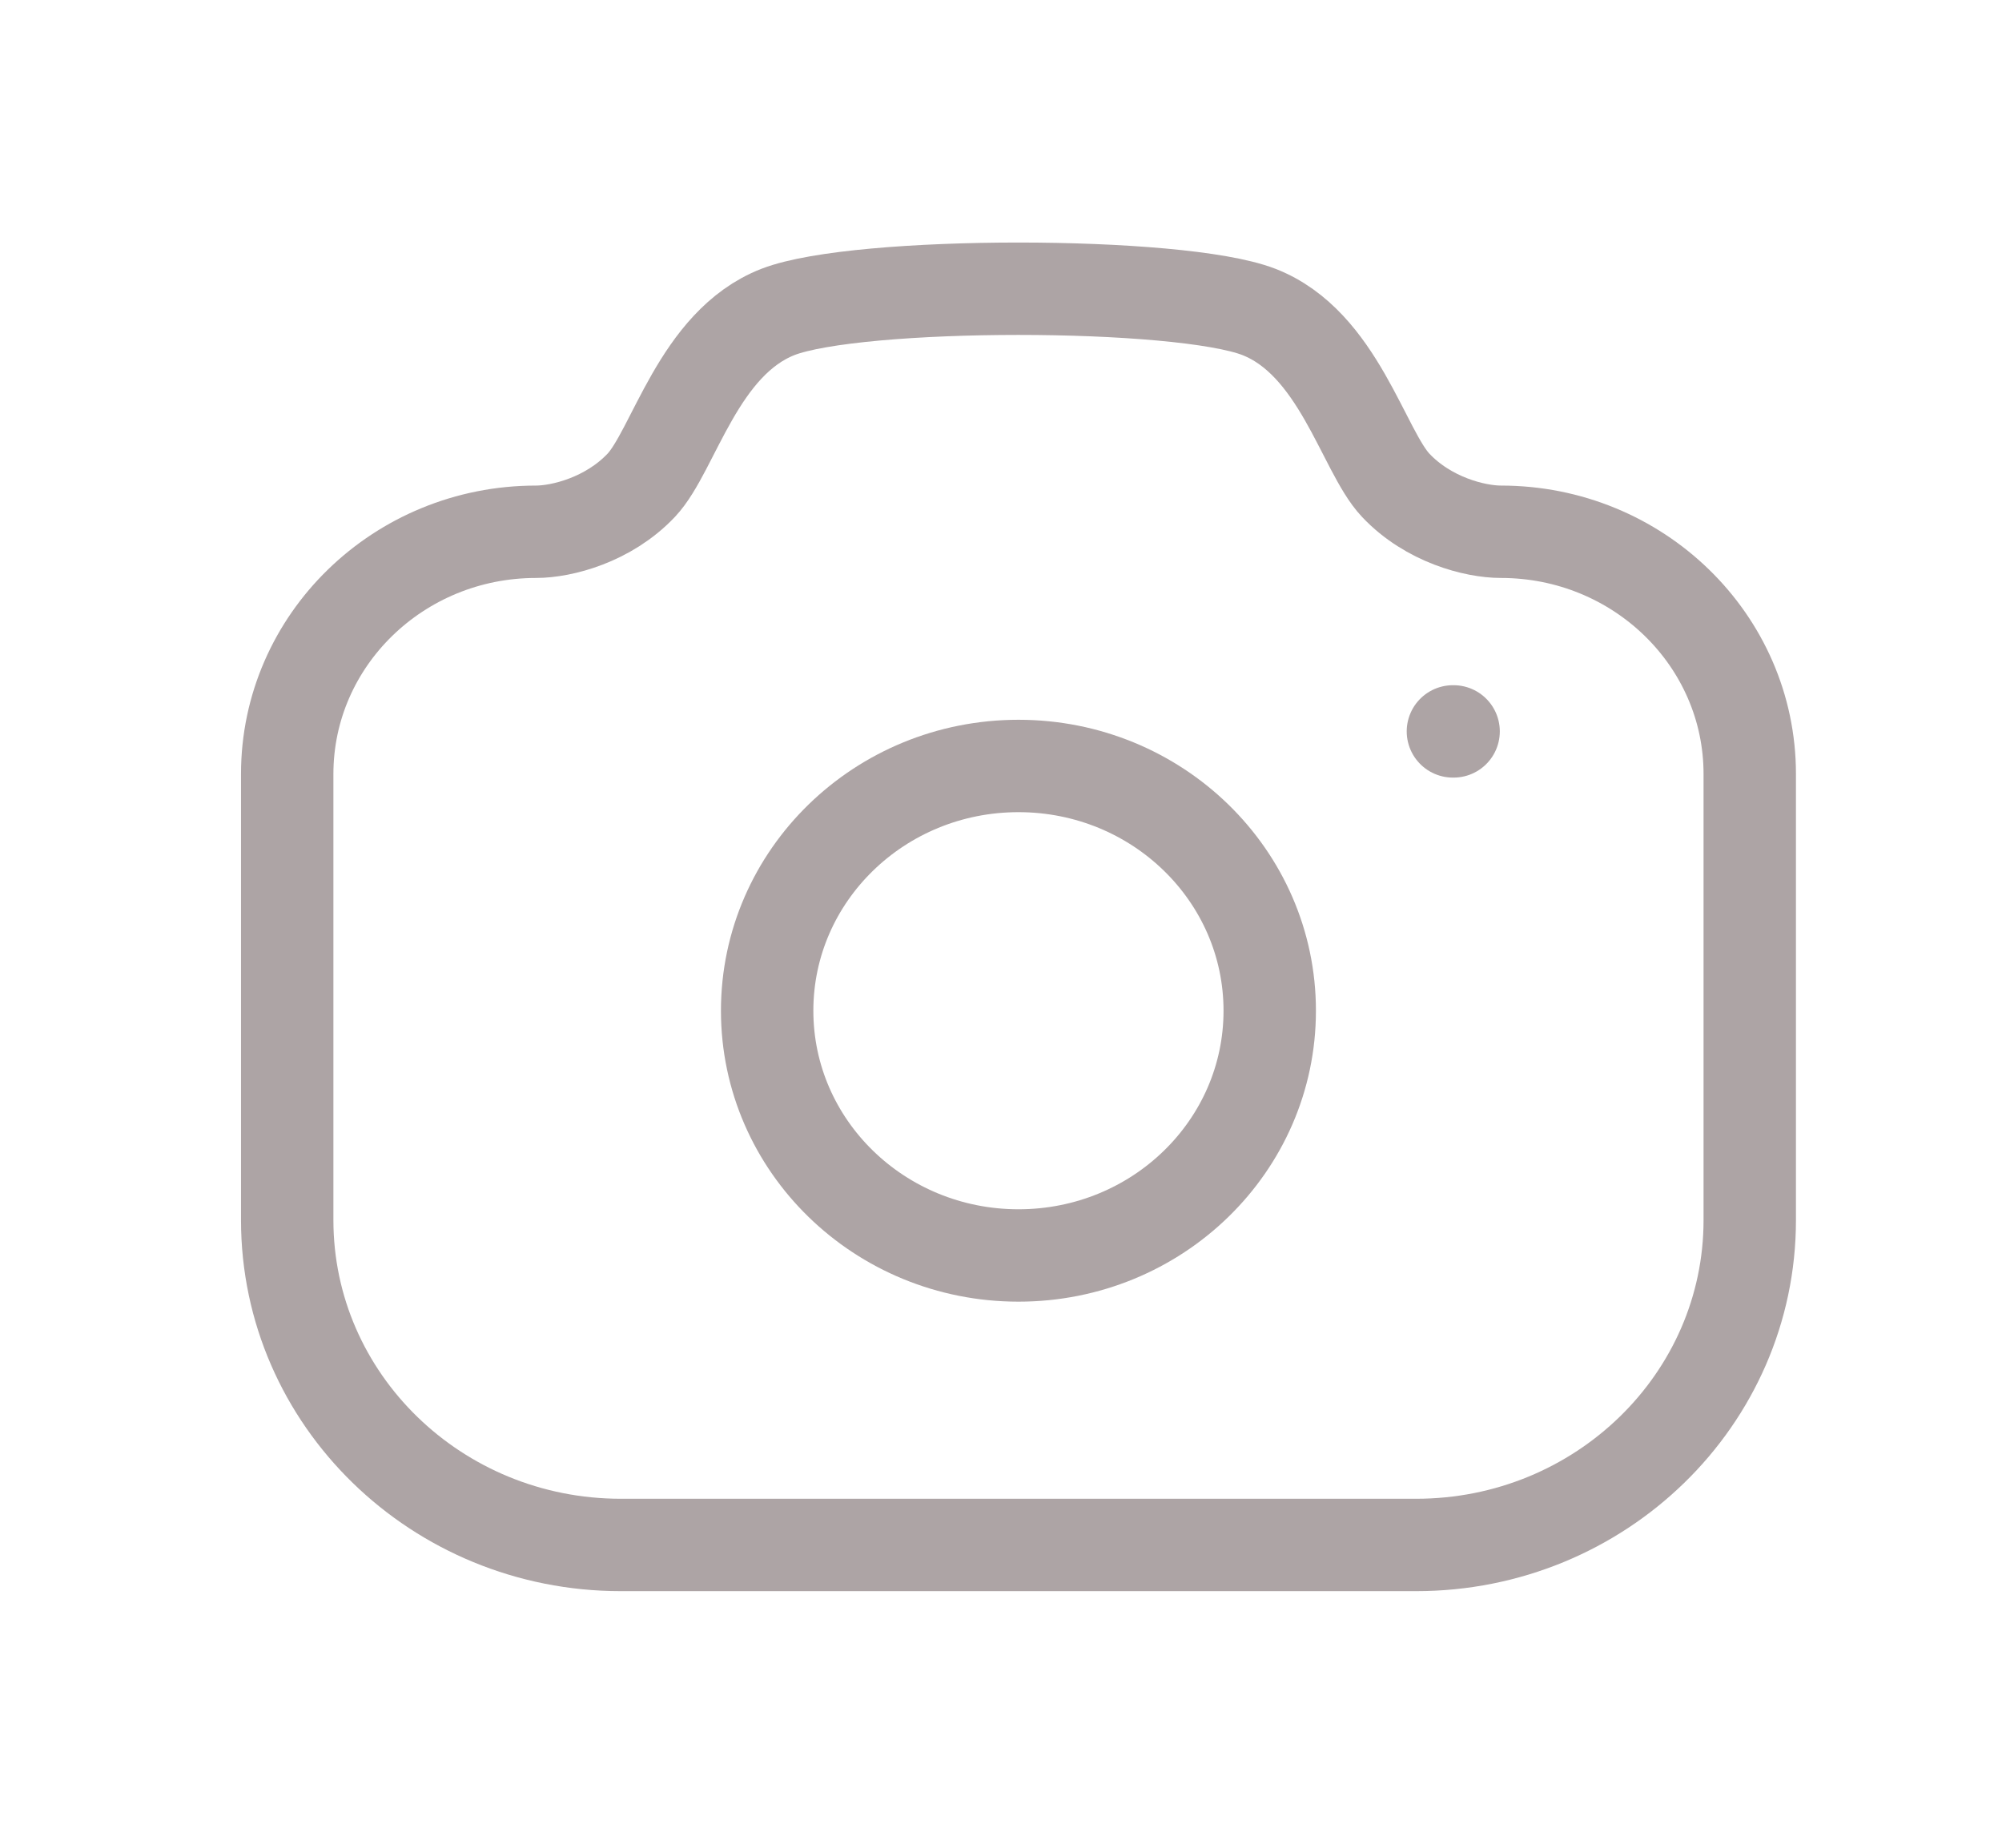 <svg width="26" height="24" viewBox="0 0 26 24" fill="none" xmlns="http://www.w3.org/2000/svg">
<path fill-rule="evenodd" clip-rule="evenodd" d="M16.348 4.051C17.385 4.454 17.702 5.854 18.126 6.303C18.55 6.753 19.157 6.907 19.493 6.907C21.277 6.907 22.724 8.316 22.724 10.053V15.848C22.724 18.177 20.783 20.067 18.391 20.067H8.063C5.67 20.067 3.73 18.177 3.73 15.848V10.053C3.73 8.316 5.177 6.907 6.961 6.907C7.296 6.907 7.903 6.753 8.328 6.303C8.752 5.854 9.068 4.454 10.105 4.051C11.143 3.65 15.311 3.65 16.348 4.051Z" stroke="#ADA4A5" stroke-width="1.2" stroke-linecap="round" stroke-linejoin="round"/>
<path d="M18.869 9.5H18.878" stroke="#ADA4A5" stroke-width="1.2" stroke-linecap="round" stroke-linejoin="round"/>
<path fill-rule="evenodd" clip-rule="evenodd" d="M16.49 13.128C16.49 11.372 15.03 9.949 13.227 9.949C11.424 9.949 9.963 11.372 9.963 13.128C9.963 14.884 11.424 16.307 13.227 16.307C15.03 16.307 16.49 14.884 16.49 13.128Z" stroke="#ADA4A5" stroke-width="1.2" stroke-linecap="round" stroke-linejoin="round"/>
</svg>
